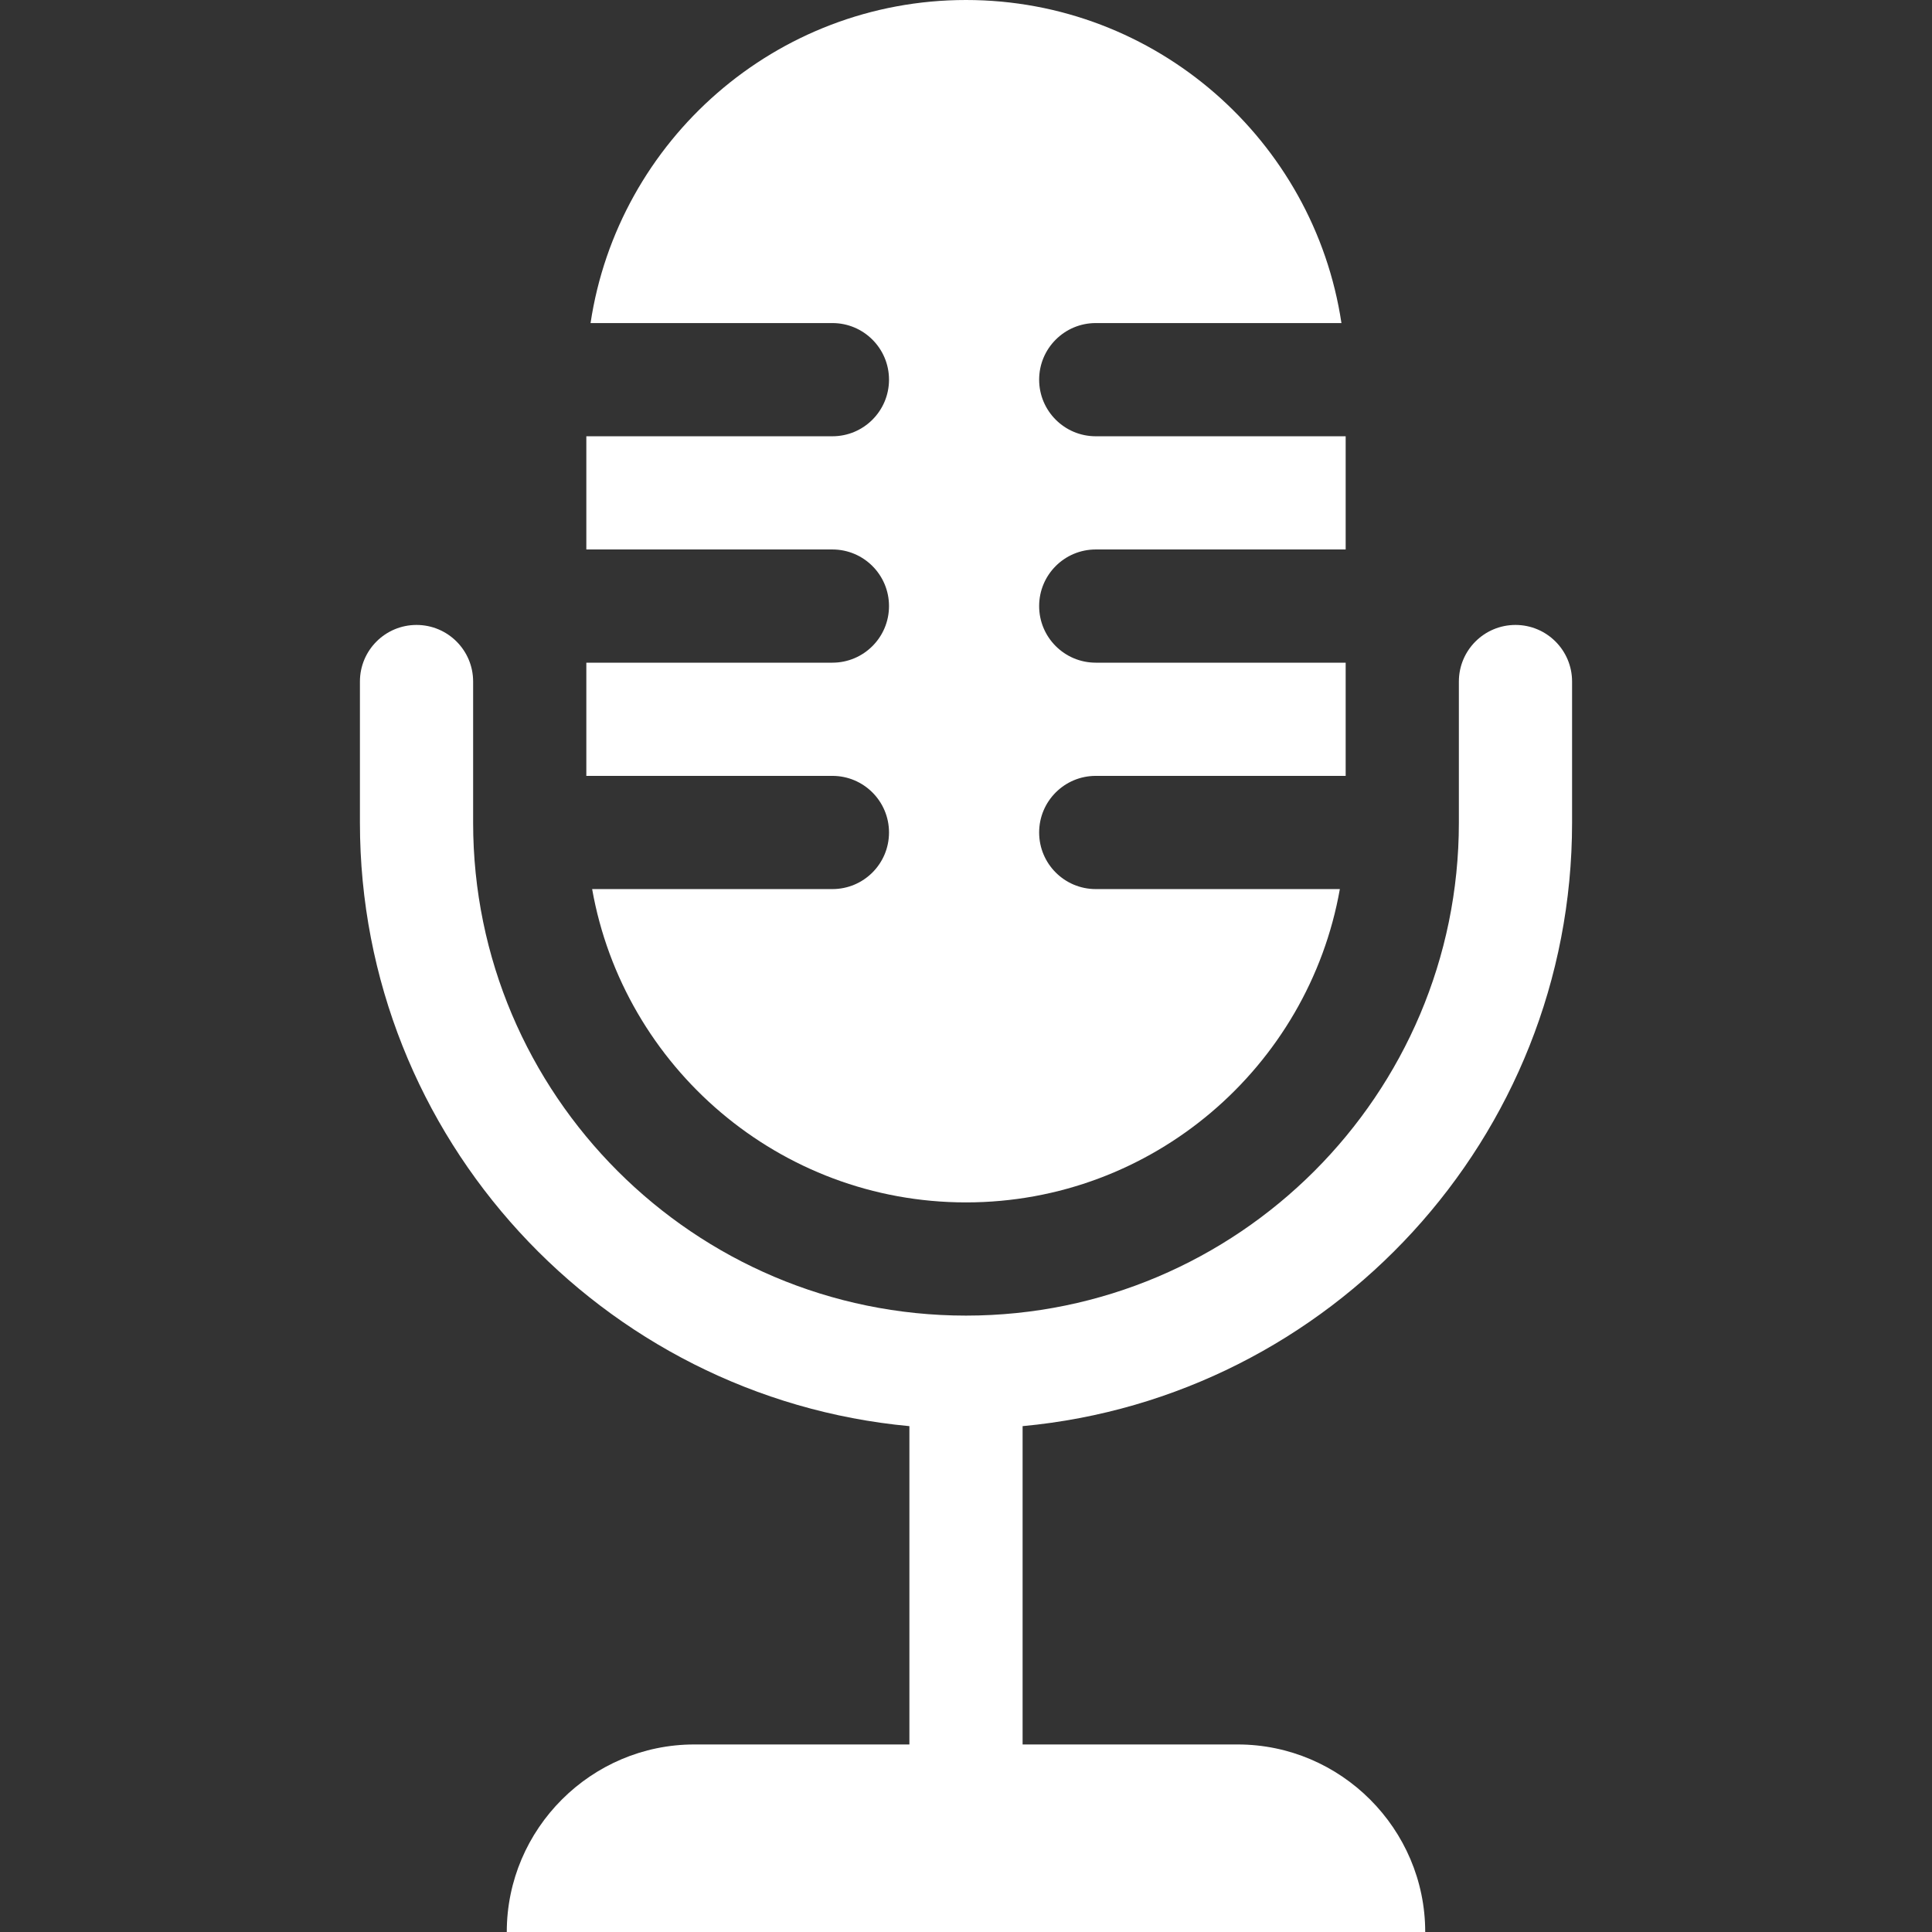 <svg id="Capa_1" enable-background="new 0 0 512 512" height="512" viewBox="0 0 512 512" width="512" xmlns="http://www.w3.org/2000/svg"><rect x="0" y="0" width="512" height="512" fill="#333333" stroke="none"/><path fill="#FFFFFF" d="m235.597 220.616c0 8.284-6.716 15-15 15h-63.673c8.34 47.126 49.593 83.033 99.076 83.033s90.735-35.907 99.076-83.033h-64.692c-8.284 0-15-6.716-15-15s6.716-15 15-15h66.232v-30h-66.232c-8.284 0-15-6.716-15-15s6.716-15 15-15h66.232v-30h-66.232c-8.284 0-15-6.716-15-15s6.716-15 15-15h65.113c-7.264-48.391-49.114-85.616-99.497-85.616s-92.233 37.225-99.497 85.616h64.094c8.284 0 15 6.716 15 15s-6.716 15-15 15h-65.213v30h65.213c8.284 0 15 6.716 15 15s-6.716 15-15 15h-65.213v30h65.213c8.284 0 15 6.716 15 15z"/><path fill="#FFFFFF" d="m416.616 218.033v-37.417c0-8.284-6.716-15-15-15s-15 6.716-15 15v37.417c0 72.022-58.594 130.616-130.616 130.616s-130.616-58.594-130.616-130.616v-37.417c0-8.284-6.716-15-15-15s-15 6.716-15 15v37.417c0 83.506 64.06 152.32 145.616 159.91v84.357h-56.999c-27.335 0-49.7 22.365-49.7 49.7h243.396c0-27.335-22.365-49.7-49.7-49.7h-56.997v-84.358c81.556-7.589 145.616-76.404 145.616-159.909z"/></svg>